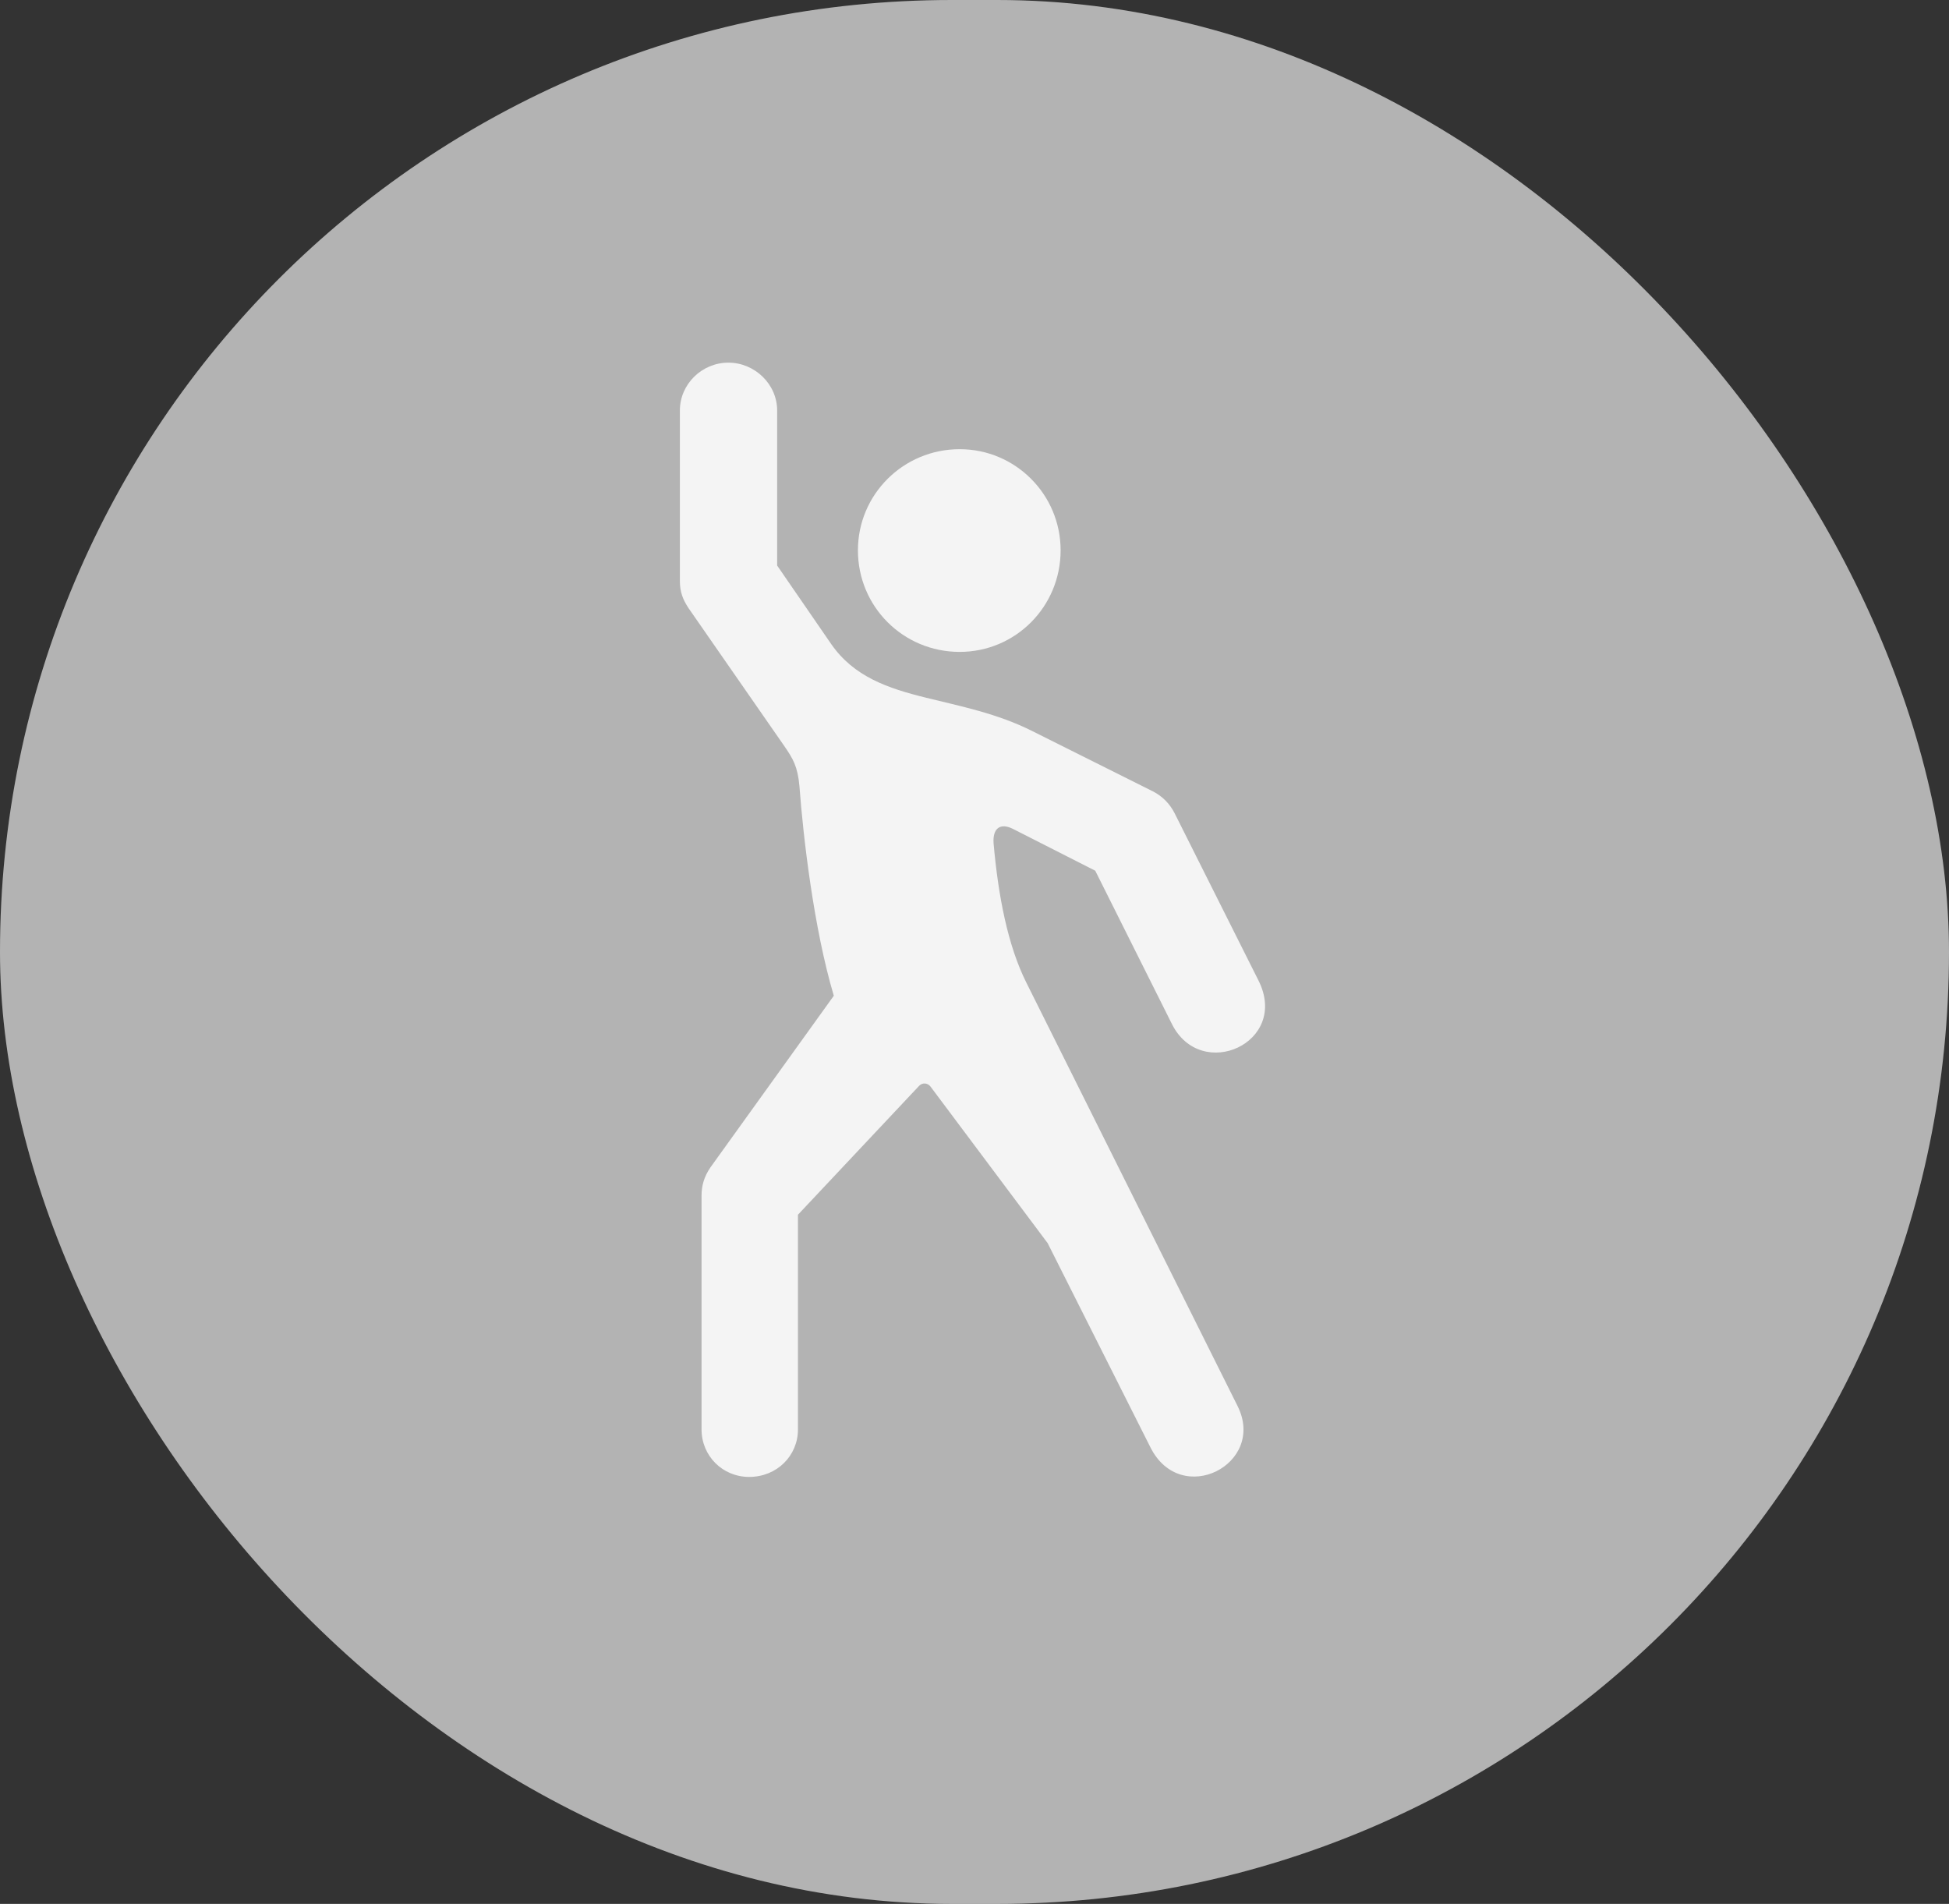 <svg width="43" height="42" viewBox="0 0 43 42" fill="none" xmlns="http://www.w3.org/2000/svg">
<rect x="0" y="0" width="43" height="42" fill="#333333" stroke="none"/>
<rect width="43" height="42" rx="21" fill="white" fill-opacity="0.07"/>
<rect width="43" height="42" rx="21" fill="white" fill-opacity="0.6" style="mix-blend-mode:color-dodge"/>
<g clip-path="url(#clip0_1186_1684)">
<path d="M16.528 32.581C17.141 32.581 17.605 32.114 17.605 31.534V26.797L20.277 23.955C20.348 23.878 20.466 23.887 20.528 23.968L23.114 27.424L25.378 31.922C26.049 33.274 27.948 32.299 27.303 31.015L22.646 21.681C22.23 20.854 22.021 19.741 21.921 18.603C21.898 18.272 22.067 18.146 22.345 18.284L24.164 19.208L25.856 22.591C26.501 23.879 28.456 23.003 27.765 21.629L25.915 17.94C25.808 17.73 25.646 17.564 25.435 17.457L22.788 16.134C21.997 15.734 21.178 15.578 20.437 15.393C19.584 15.184 18.839 14.927 18.34 14.21L17.146 12.476V9.054C17.146 8.477 16.653 8 16.07 8C15.483 8 15 8.477 15 9.054V12.817C15 13.053 15.061 13.218 15.191 13.416L17.305 16.46C17.491 16.731 17.599 16.903 17.638 17.347C17.719 18.446 17.953 20.48 18.396 21.966L15.676 25.75C15.53 25.96 15.478 26.168 15.478 26.372V31.534C15.478 32.114 15.938 32.581 16.528 32.581ZM21.173 14.381C22.404 14.381 23.4 13.384 23.4 12.14C23.4 10.909 22.404 9.909 21.173 9.909C19.928 9.909 18.928 10.909 18.928 12.14C18.928 13.384 19.928 14.381 21.173 14.381Z" fill="white" fill-opacity="0.85"/>
</g>
<defs>
<clipPath id="clip0_1186_1684">
<rect width="13.273" height="25.277" fill="white" transform="translate(15 8)"/>
</clipPath>
</defs>
</svg>
